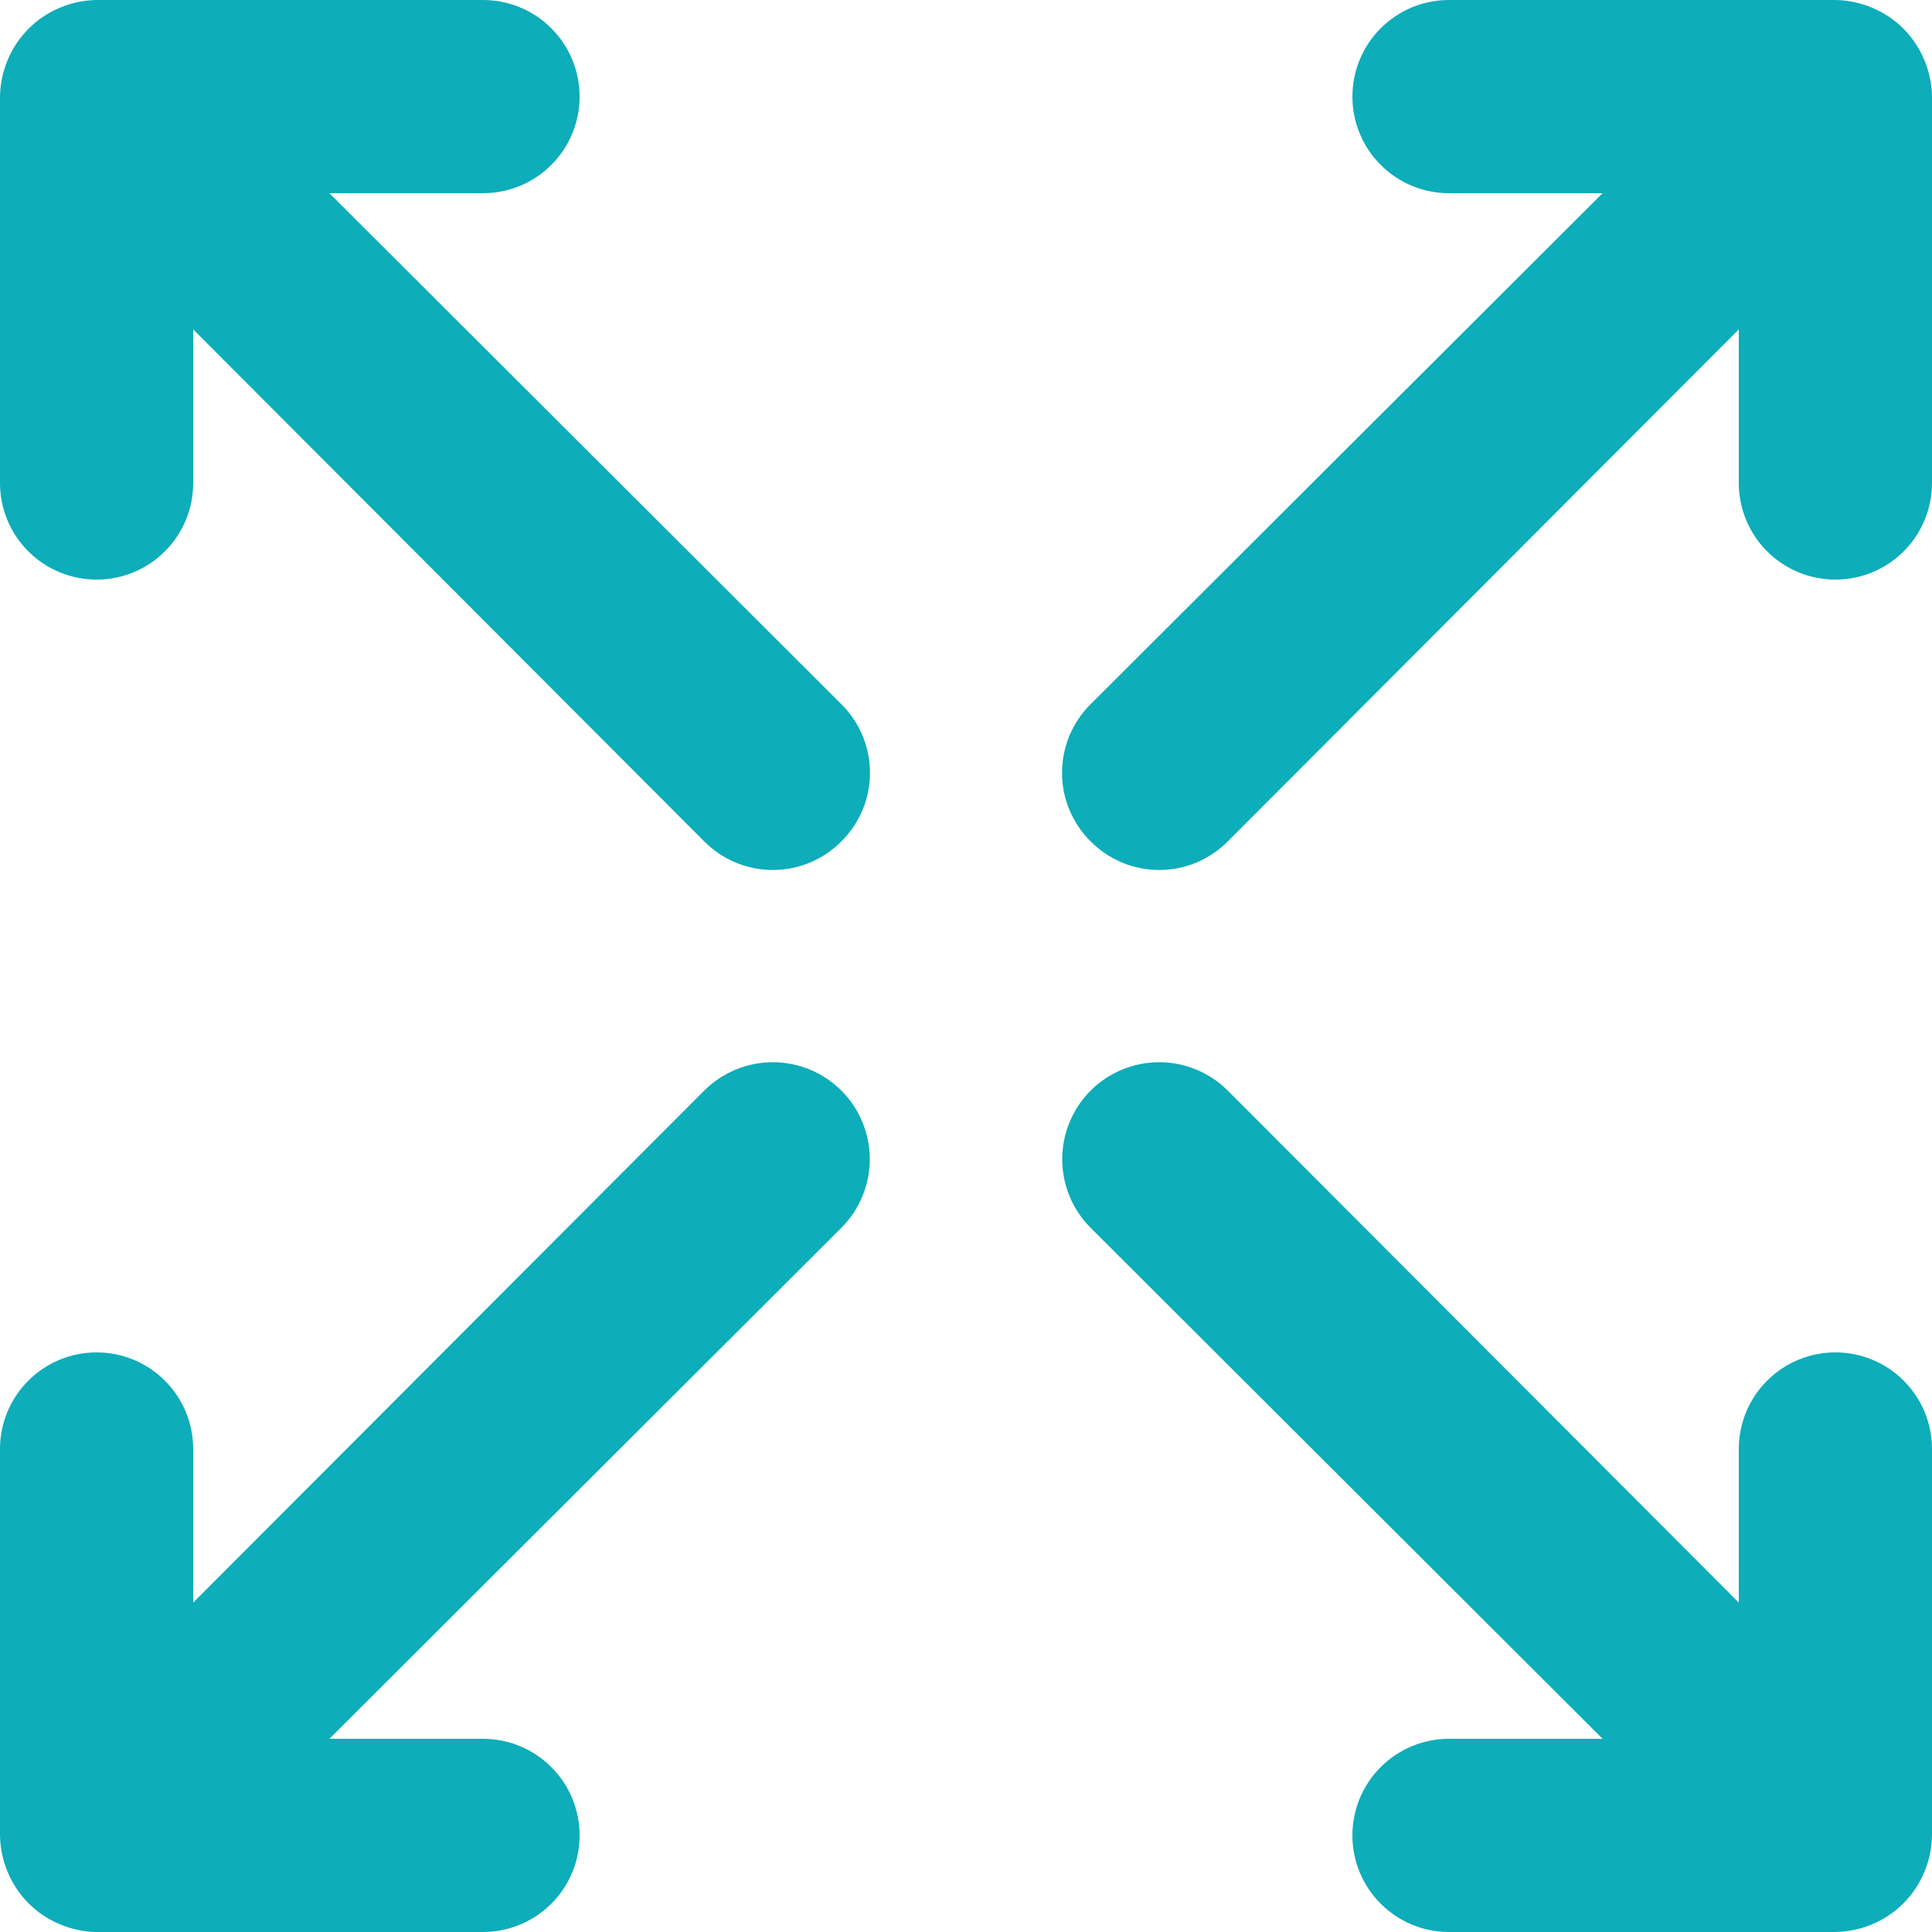 <svg width="20" height="20" viewBox="0 0 20 20" fill="none" xmlns="http://www.w3.org/2000/svg">
<path d="M7.29 11.29L2 16.59V15C2 14.735 1.895 14.48 1.707 14.293C1.52 14.105 1.265 14 1 14C0.735 14 0.48 14.105 0.293 14.293C0.105 14.48 0 14.735 0 15V19C0.002 19.131 0.029 19.26 0.08 19.38C0.181 19.624 0.376 19.819 0.62 19.92C0.74 19.971 0.869 19.998 1 20H5C5.265 20 5.52 19.895 5.707 19.707C5.895 19.52 6 19.265 6 19C6 18.735 5.895 18.48 5.707 18.293C5.52 18.105 5.265 18 5 18H3.41L8.71 12.71C8.898 12.522 9.004 12.266 9.004 12C9.004 11.734 8.898 11.478 8.71 11.29C8.522 11.102 8.266 10.996 8 10.996C7.734 10.996 7.478 11.102 7.29 11.29ZM3.41 2H5C5.265 2 5.52 1.895 5.707 1.707C5.895 1.52 6 1.265 6 1C6 0.735 5.895 0.48 5.707 0.293C5.52 0.105 5.265 0 5 0H1C0.869 0.002 0.74 0.029 0.62 0.08C0.376 0.181 0.181 0.376 0.08 0.62C0.029 0.74 0.002 0.869 0 1V5C0 5.265 0.105 5.52 0.293 5.707C0.48 5.895 0.735 6 1 6C1.265 6 1.52 5.895 1.707 5.707C1.895 5.52 2 5.265 2 5V3.41L7.29 8.71C7.383 8.804 7.494 8.878 7.615 8.929C7.737 8.98 7.868 9.006 8 9.006C8.132 9.006 8.263 8.98 8.385 8.929C8.506 8.878 8.617 8.804 8.71 8.71C8.804 8.617 8.878 8.506 8.929 8.385C8.98 8.263 9.006 8.132 9.006 8C9.006 7.868 8.98 7.737 8.929 7.615C8.878 7.494 8.804 7.383 8.71 7.29L3.41 2ZM19 14C18.735 14 18.48 14.105 18.293 14.293C18.105 14.48 18 14.735 18 15V16.59L12.71 11.29C12.522 11.102 12.266 10.996 12 10.996C11.734 10.996 11.478 11.102 11.29 11.29C11.102 11.478 10.996 11.734 10.996 12C10.996 12.266 11.102 12.522 11.29 12.71L16.59 18H15C14.735 18 14.48 18.105 14.293 18.293C14.105 18.48 14 18.735 14 19C14 19.265 14.105 19.52 14.293 19.707C14.48 19.895 14.735 20 15 20H19C19.131 19.998 19.26 19.971 19.38 19.92C19.624 19.819 19.819 19.624 19.92 19.38C19.971 19.26 19.998 19.131 20 19V15C20 14.735 19.895 14.48 19.707 14.293C19.52 14.105 19.265 14 19 14ZM19.92 0.62C19.819 0.376 19.624 0.181 19.38 0.08C19.26 0.029 19.131 0.002 19 0H15C14.735 0 14.48 0.105 14.293 0.293C14.105 0.48 14 0.735 14 1C14 1.265 14.105 1.52 14.293 1.707C14.48 1.895 14.735 2 15 2H16.59L11.29 7.29C11.196 7.383 11.122 7.494 11.071 7.615C11.02 7.737 10.994 7.868 10.994 8C10.994 8.132 11.02 8.263 11.071 8.385C11.122 8.506 11.196 8.617 11.29 8.71C11.383 8.804 11.494 8.878 11.615 8.929C11.737 8.98 11.868 9.006 12 9.006C12.132 9.006 12.263 8.98 12.385 8.929C12.506 8.878 12.617 8.804 12.71 8.71L18 3.41V5C18 5.265 18.105 5.52 18.293 5.707C18.48 5.895 18.735 6 19 6C19.265 6 19.52 5.895 19.707 5.707C19.895 5.52 20 5.265 20 5V1C19.998 0.869 19.971 0.74 19.92 0.62Z" fill="#0DADB9"/>
</svg>
